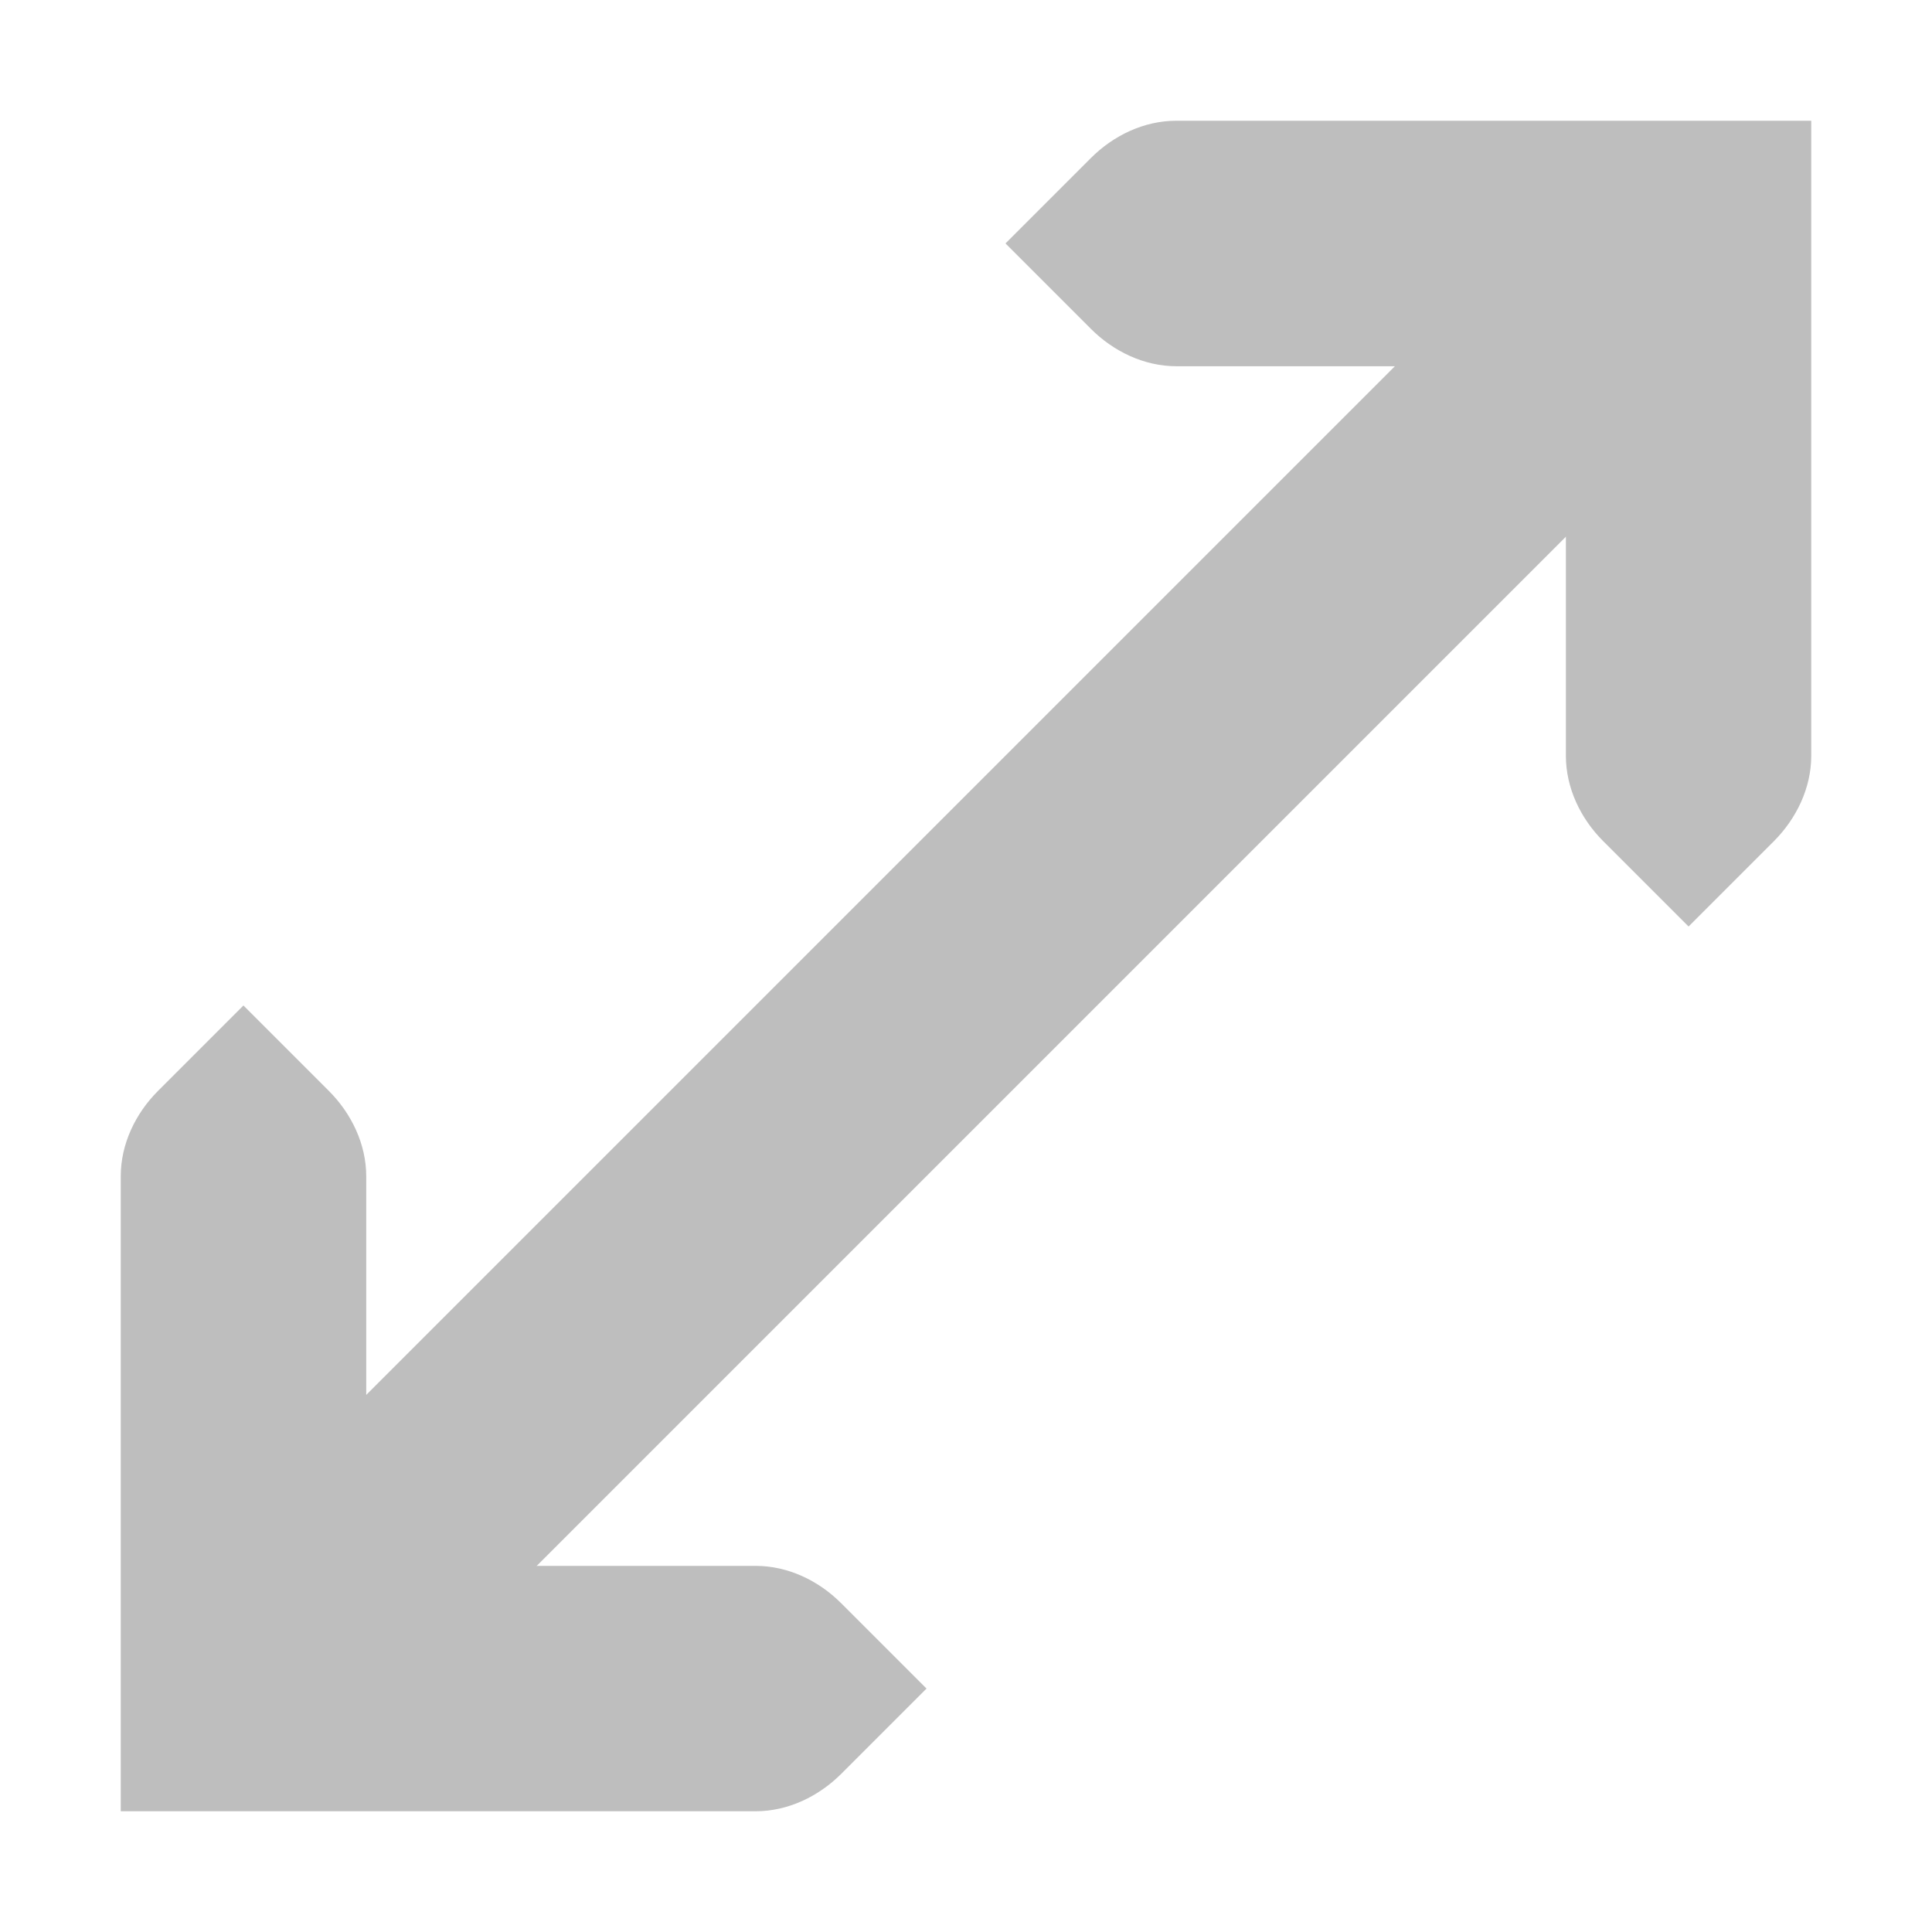 <svg height="16" width="16" xmlns="http://www.w3.org/2000/svg"><g fill="#bebebe"><path d="m12.828 1.757-11.071 11.071 1.414 1.414 11.071-11.071z"/><path d="m2.016 8.327-.707.707c-.188.188-.309.441-.309.707v5.259h5.259c.266-0.0.519-.122.707-.309l.707-.707-.707-.707c-.188-.188-.441-.309-.707-.309h-3.226v-3.226c-0-.266-.122-.52-.309-.707z"/><path d="m8.327 2.016.707-.707c.188-.188.441-.309.707-.309h5.259v5.259c-0.0.266-.122.519-.309.707l-.707.707-.707-.707c-.188-.188-.309-.441-.309-.707v-3.226h-3.226c-.266-0-.52-.122-.707-.309z" stroke-width="1"/></g></svg>